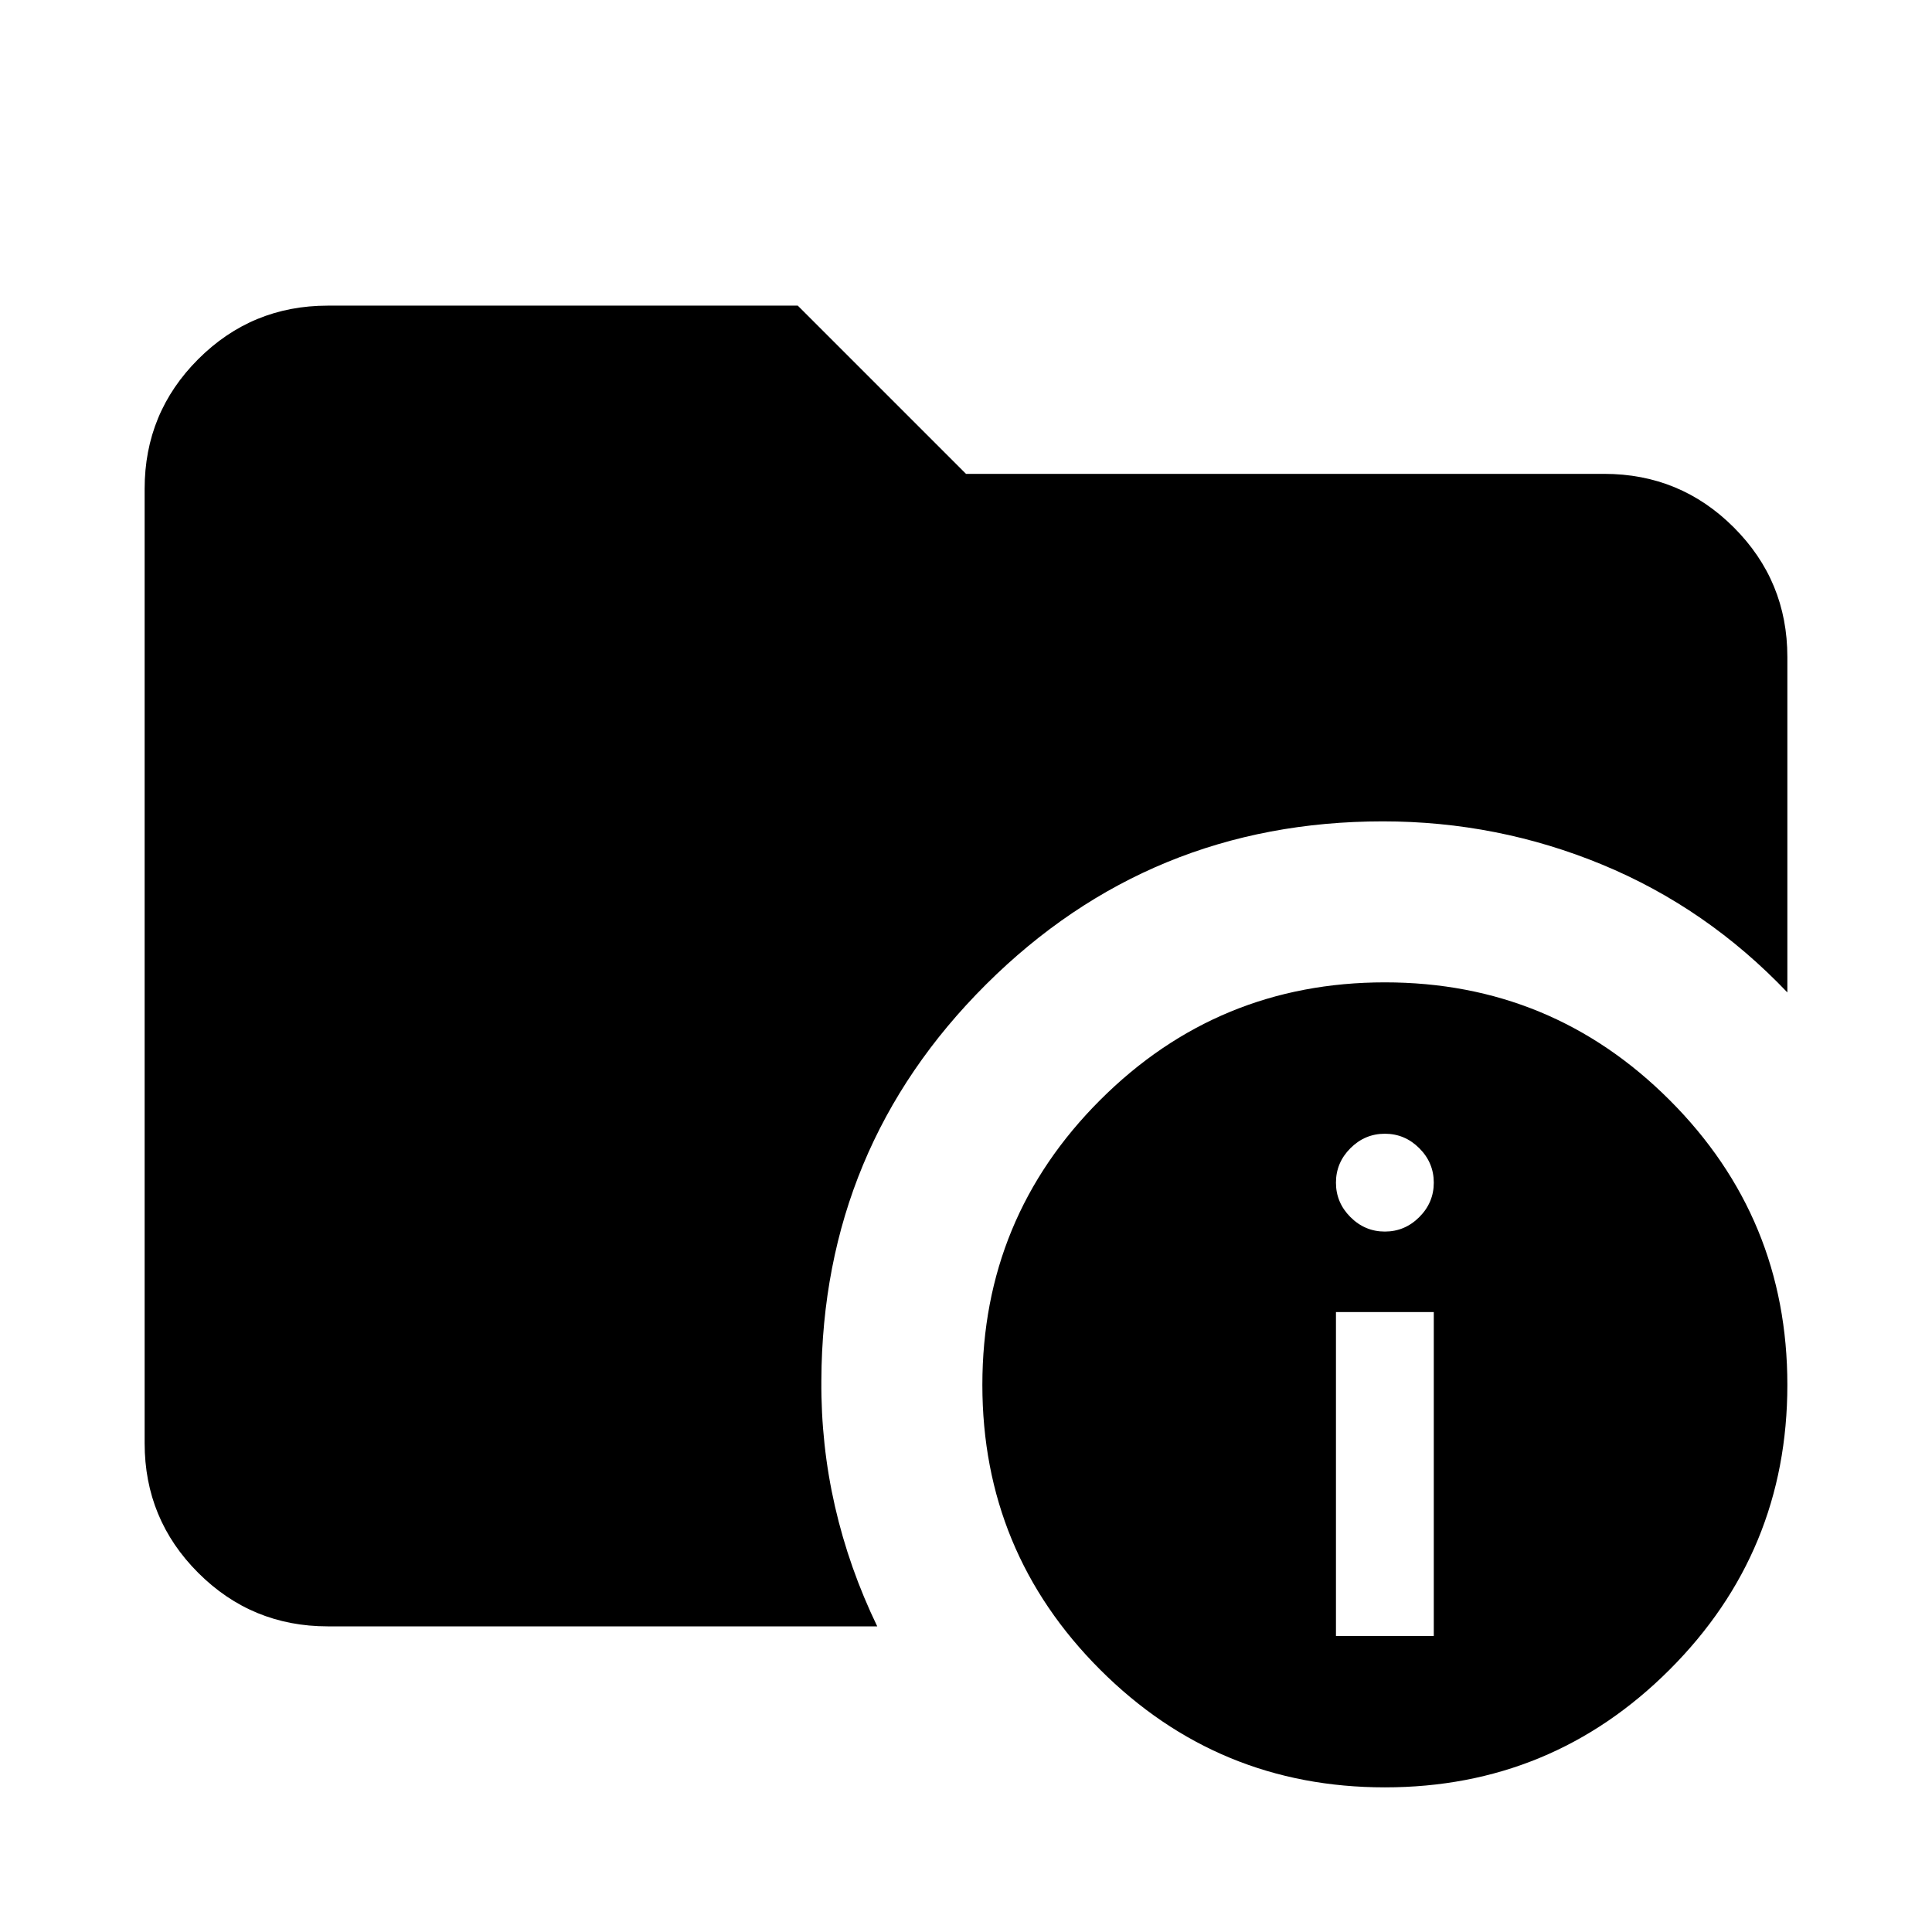 <svg xmlns="http://www.w3.org/2000/svg" height="24" viewBox="0 -960 960 960" width="24"><path d="M162.87-151.87q-37.78 0-64.39-26.61t-26.61-64.39v-474.26q0-37.78 26.61-64.39t64.39-26.61h233.54L480-724.54h317.13q37.78 0 64.39 26.61 26.61 26.6 26.61 64.39v166.67q-40-42-92-63.5t-109-21.5q-115.8 0-197.16 81.02t-81.84 196.78q-.24 32 6.76 62.6t21 59.6H162.87Zm525.26 80q-83 0-141.5-58.5t-58.5-141.5q0-83 58.5-141.5t141.5-58.5q83 0 141.5 58.5t58.5 141.5q0 83-58.5 141.5t-141.5 58.5Zm-24.3-75.22h48.61v-160.95h-48.61v160.95Zm24.3-200.95q9.91 0 17.11-7.2 7.2-7.19 7.2-17.11 0-9.91-7.2-17.11-7.2-7.19-17.11-7.19t-17.11 7.19q-7.19 7.2-7.19 17.11 0 9.92 7.19 17.11 7.2 7.2 17.11 7.2Z"/></svg>